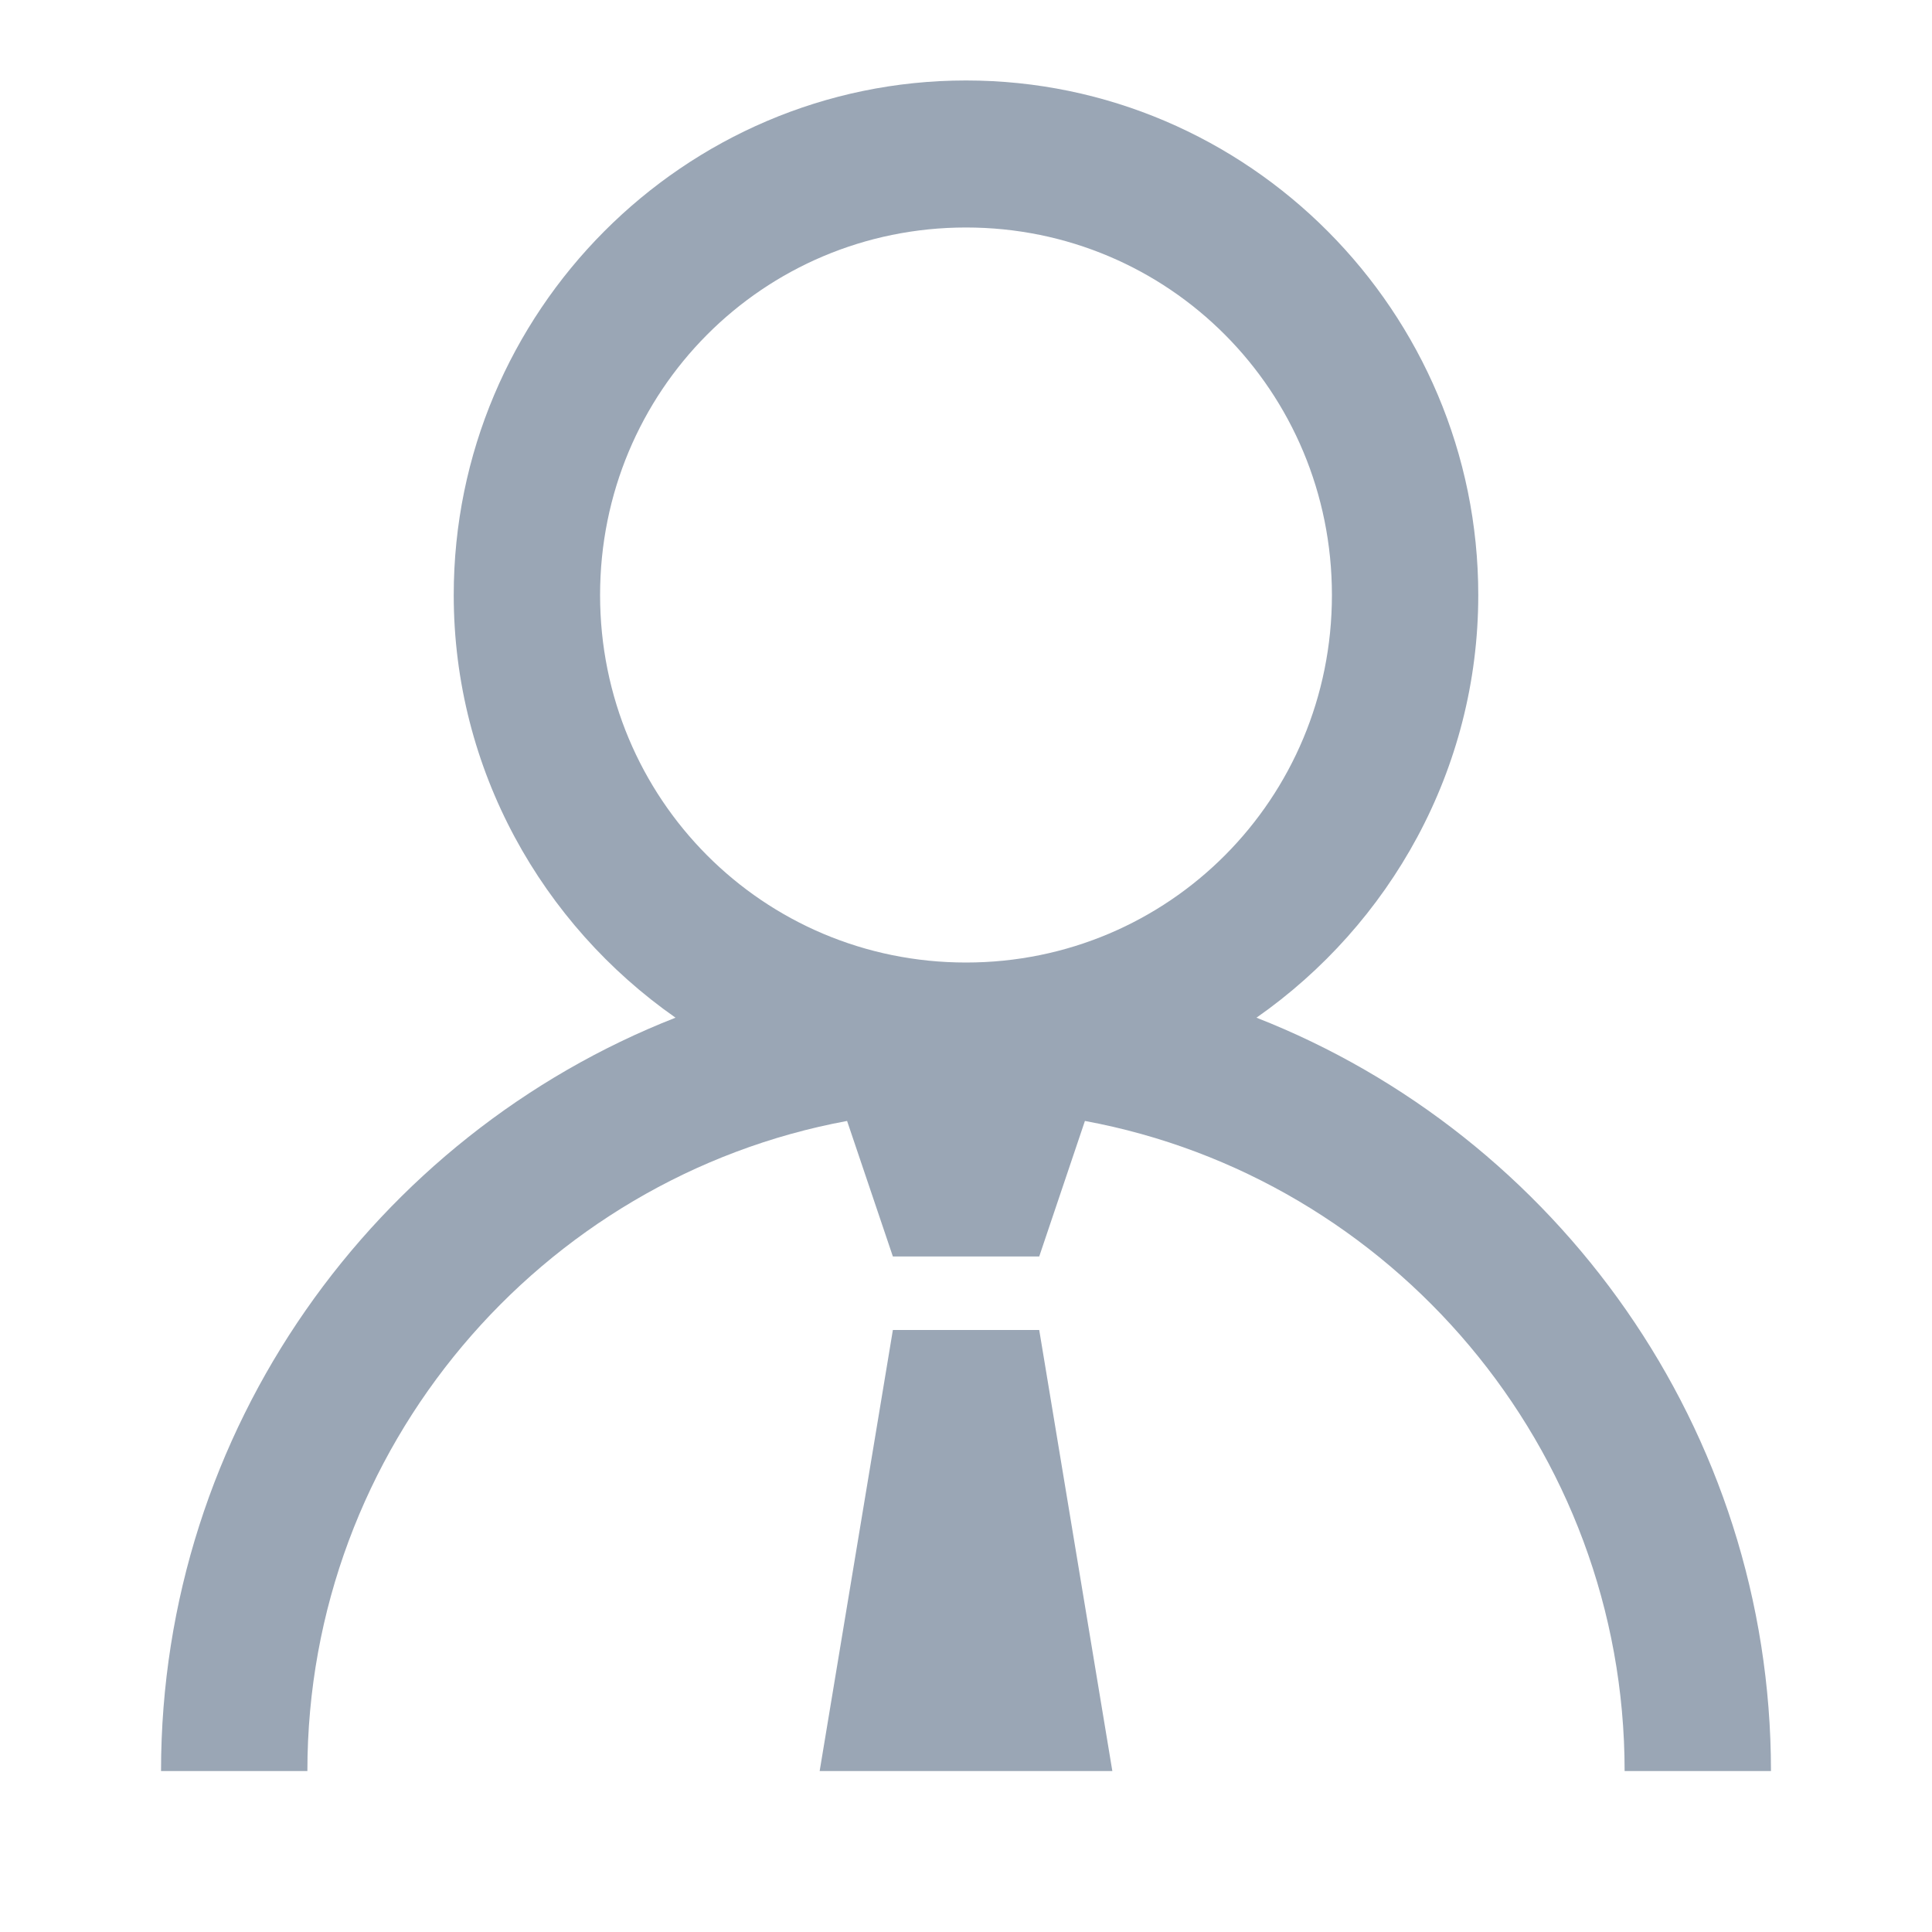 <svg width="20" height="20" viewBox="0 0 20 20" fill="none" xmlns="http://www.w3.org/2000/svg">
<path d="M10 0.833C7.08 0.833 4.697 3.226 4.697 6.16C4.697 7.97 5.614 9.571 6.993 10.535C3.883 11.754 1.667 14.797 1.667 18.334H3.182C3.182 14.987 5.599 12.19 8.769 11.604L9.243 13.007H10.758L11.231 11.604C14.401 12.19 16.818 14.987 16.818 18.334H18.333C18.333 14.797 16.117 11.754 13.007 10.535C14.386 9.571 15.303 7.97 15.303 6.16C15.303 3.226 12.921 0.833 10 0.833ZM10 2.355C12.101 2.355 13.788 4.05 13.788 6.16C13.788 8.269 12.101 9.964 10 9.964C7.899 9.964 6.212 8.269 6.212 6.16C6.212 4.05 7.899 2.355 10 2.355ZM9.243 13.768L8.485 18.334H11.515L10.758 13.768H9.243Z" fill="#9AA6B5"/>
</svg>
